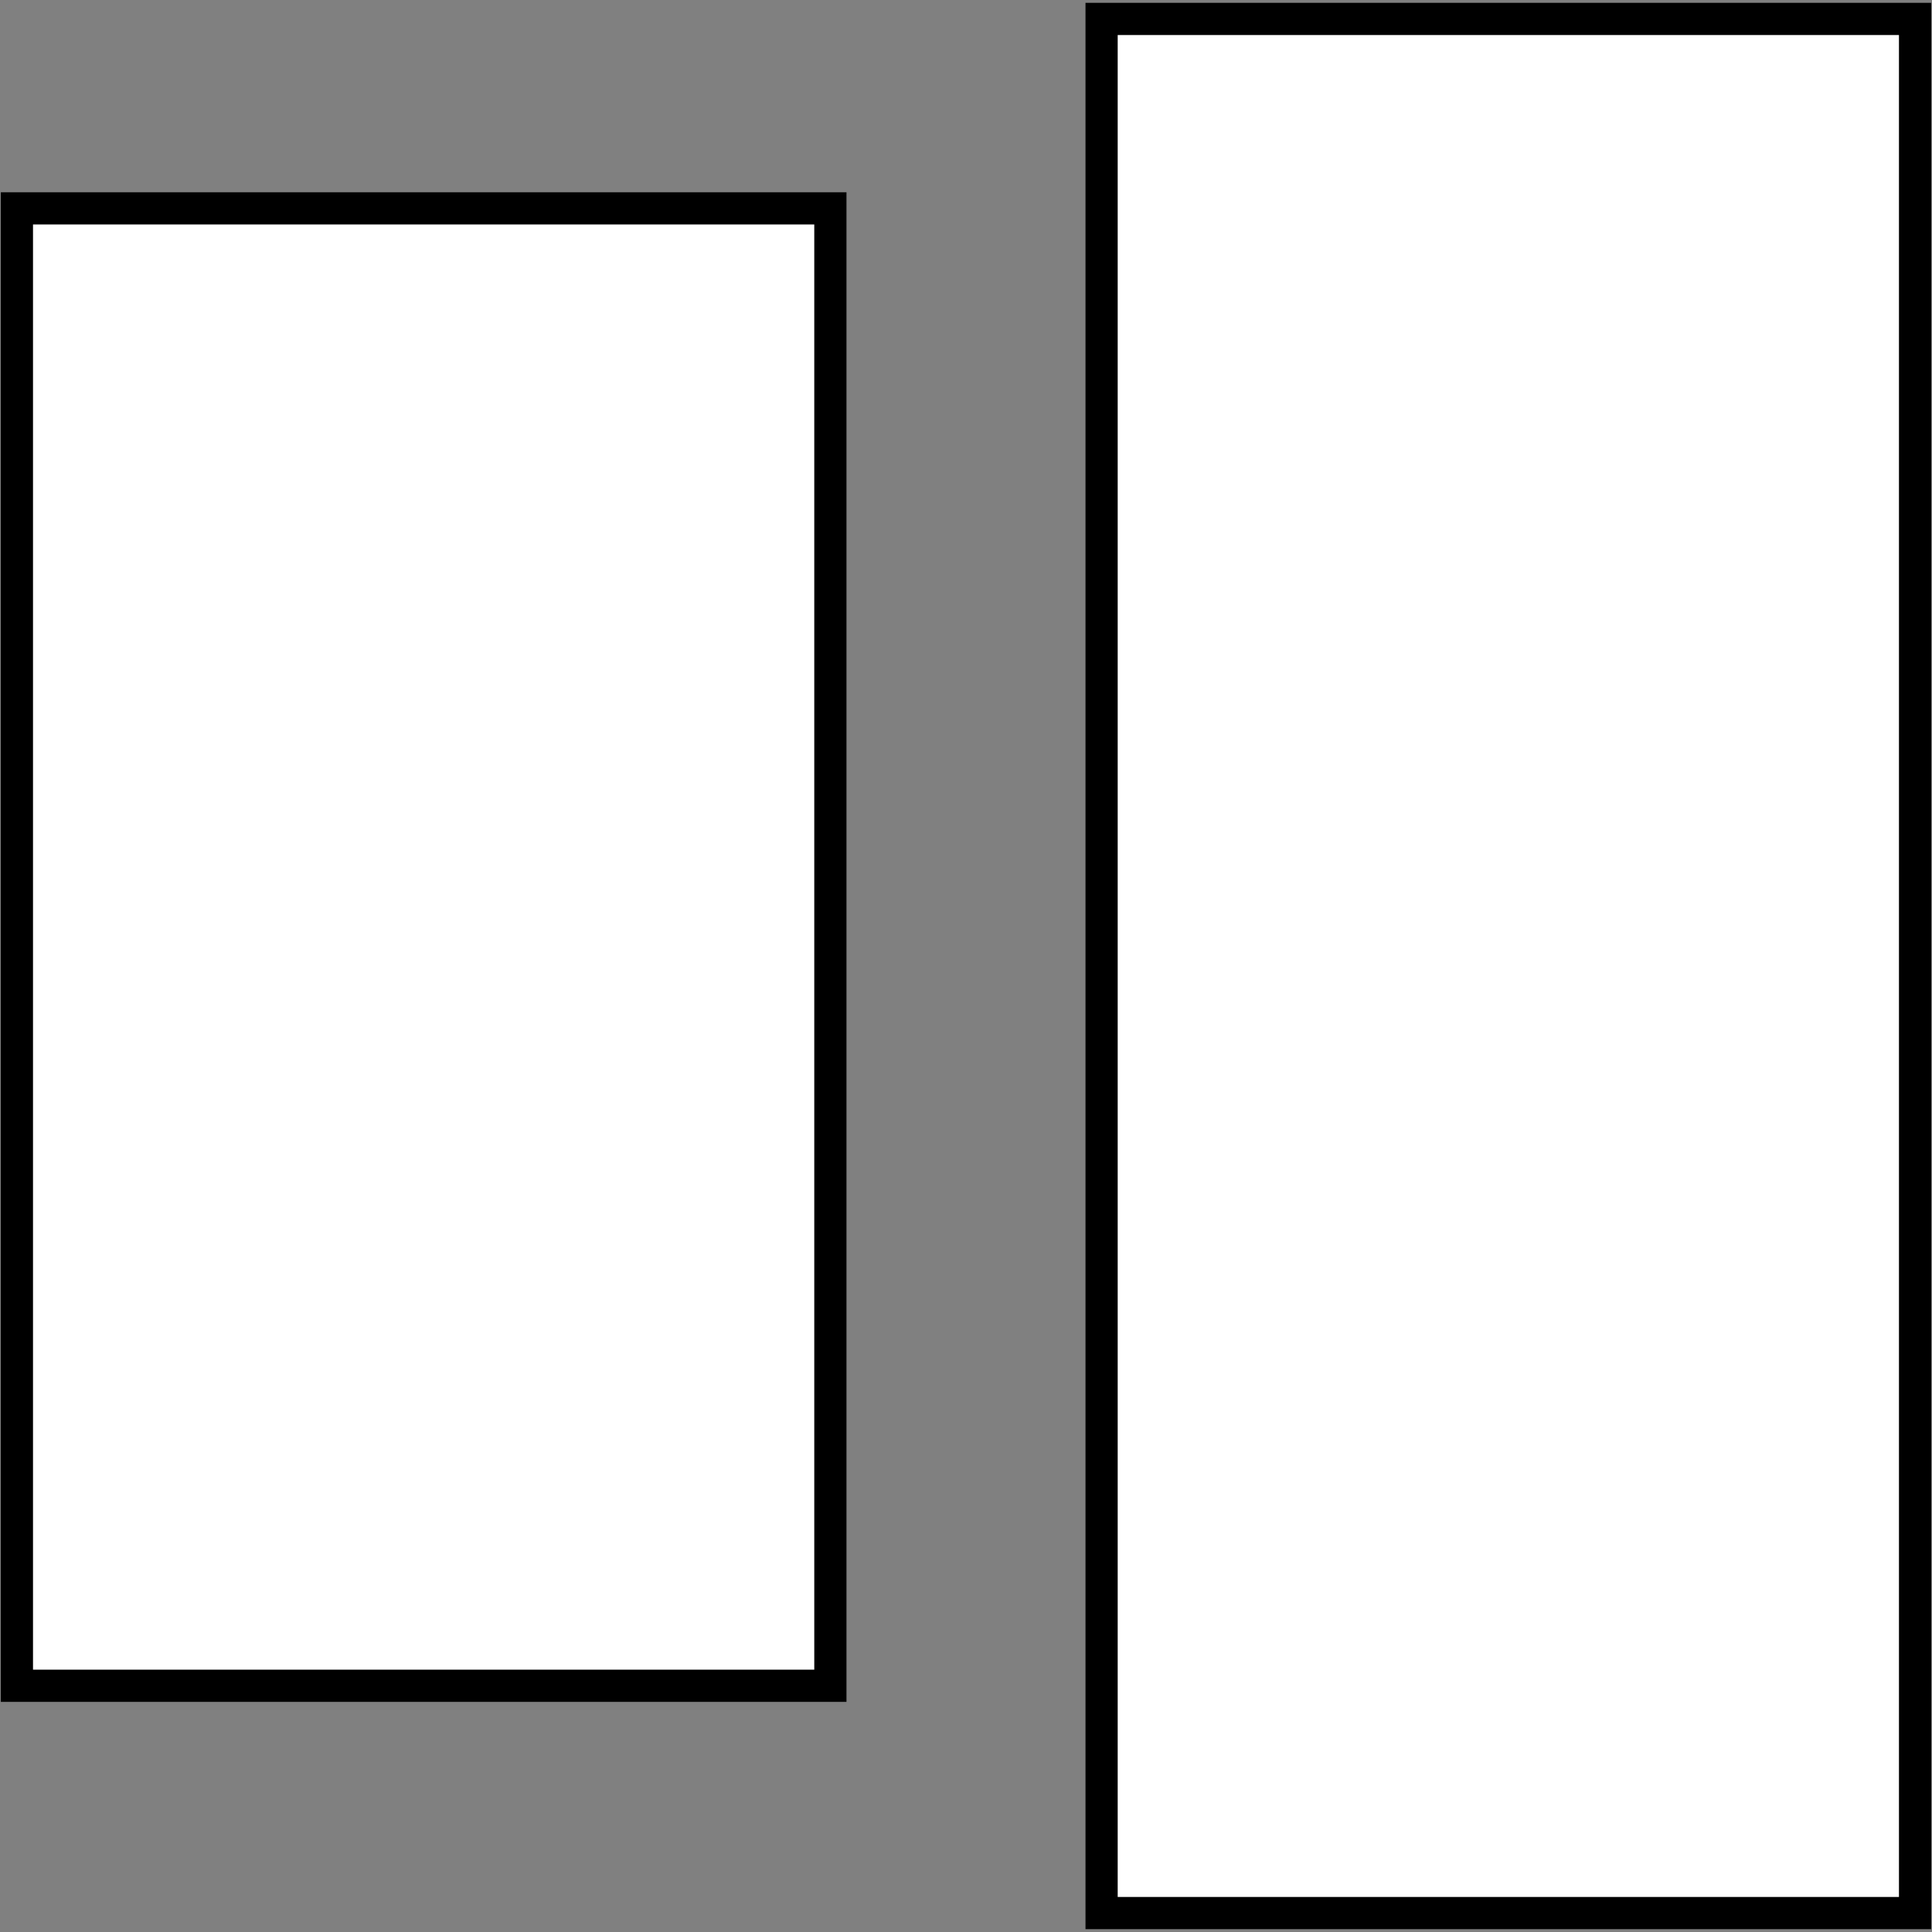 <svg width="60" height="60" viewBox="0 0 60 60" fill="none" xmlns="http://www.w3.org/2000/svg">
<rect x="0" y="0" width="60" height="60" fill="#808080" stroke="none"/>
<path d="M59.474 0.588H34.211V59.412H59.474V0.588Z" fill="white" stroke="black"/>
<path d="M25.788 6.471H0.525V52.353H25.788V6.471Z" fill="white" stroke="black"/>
</svg>
